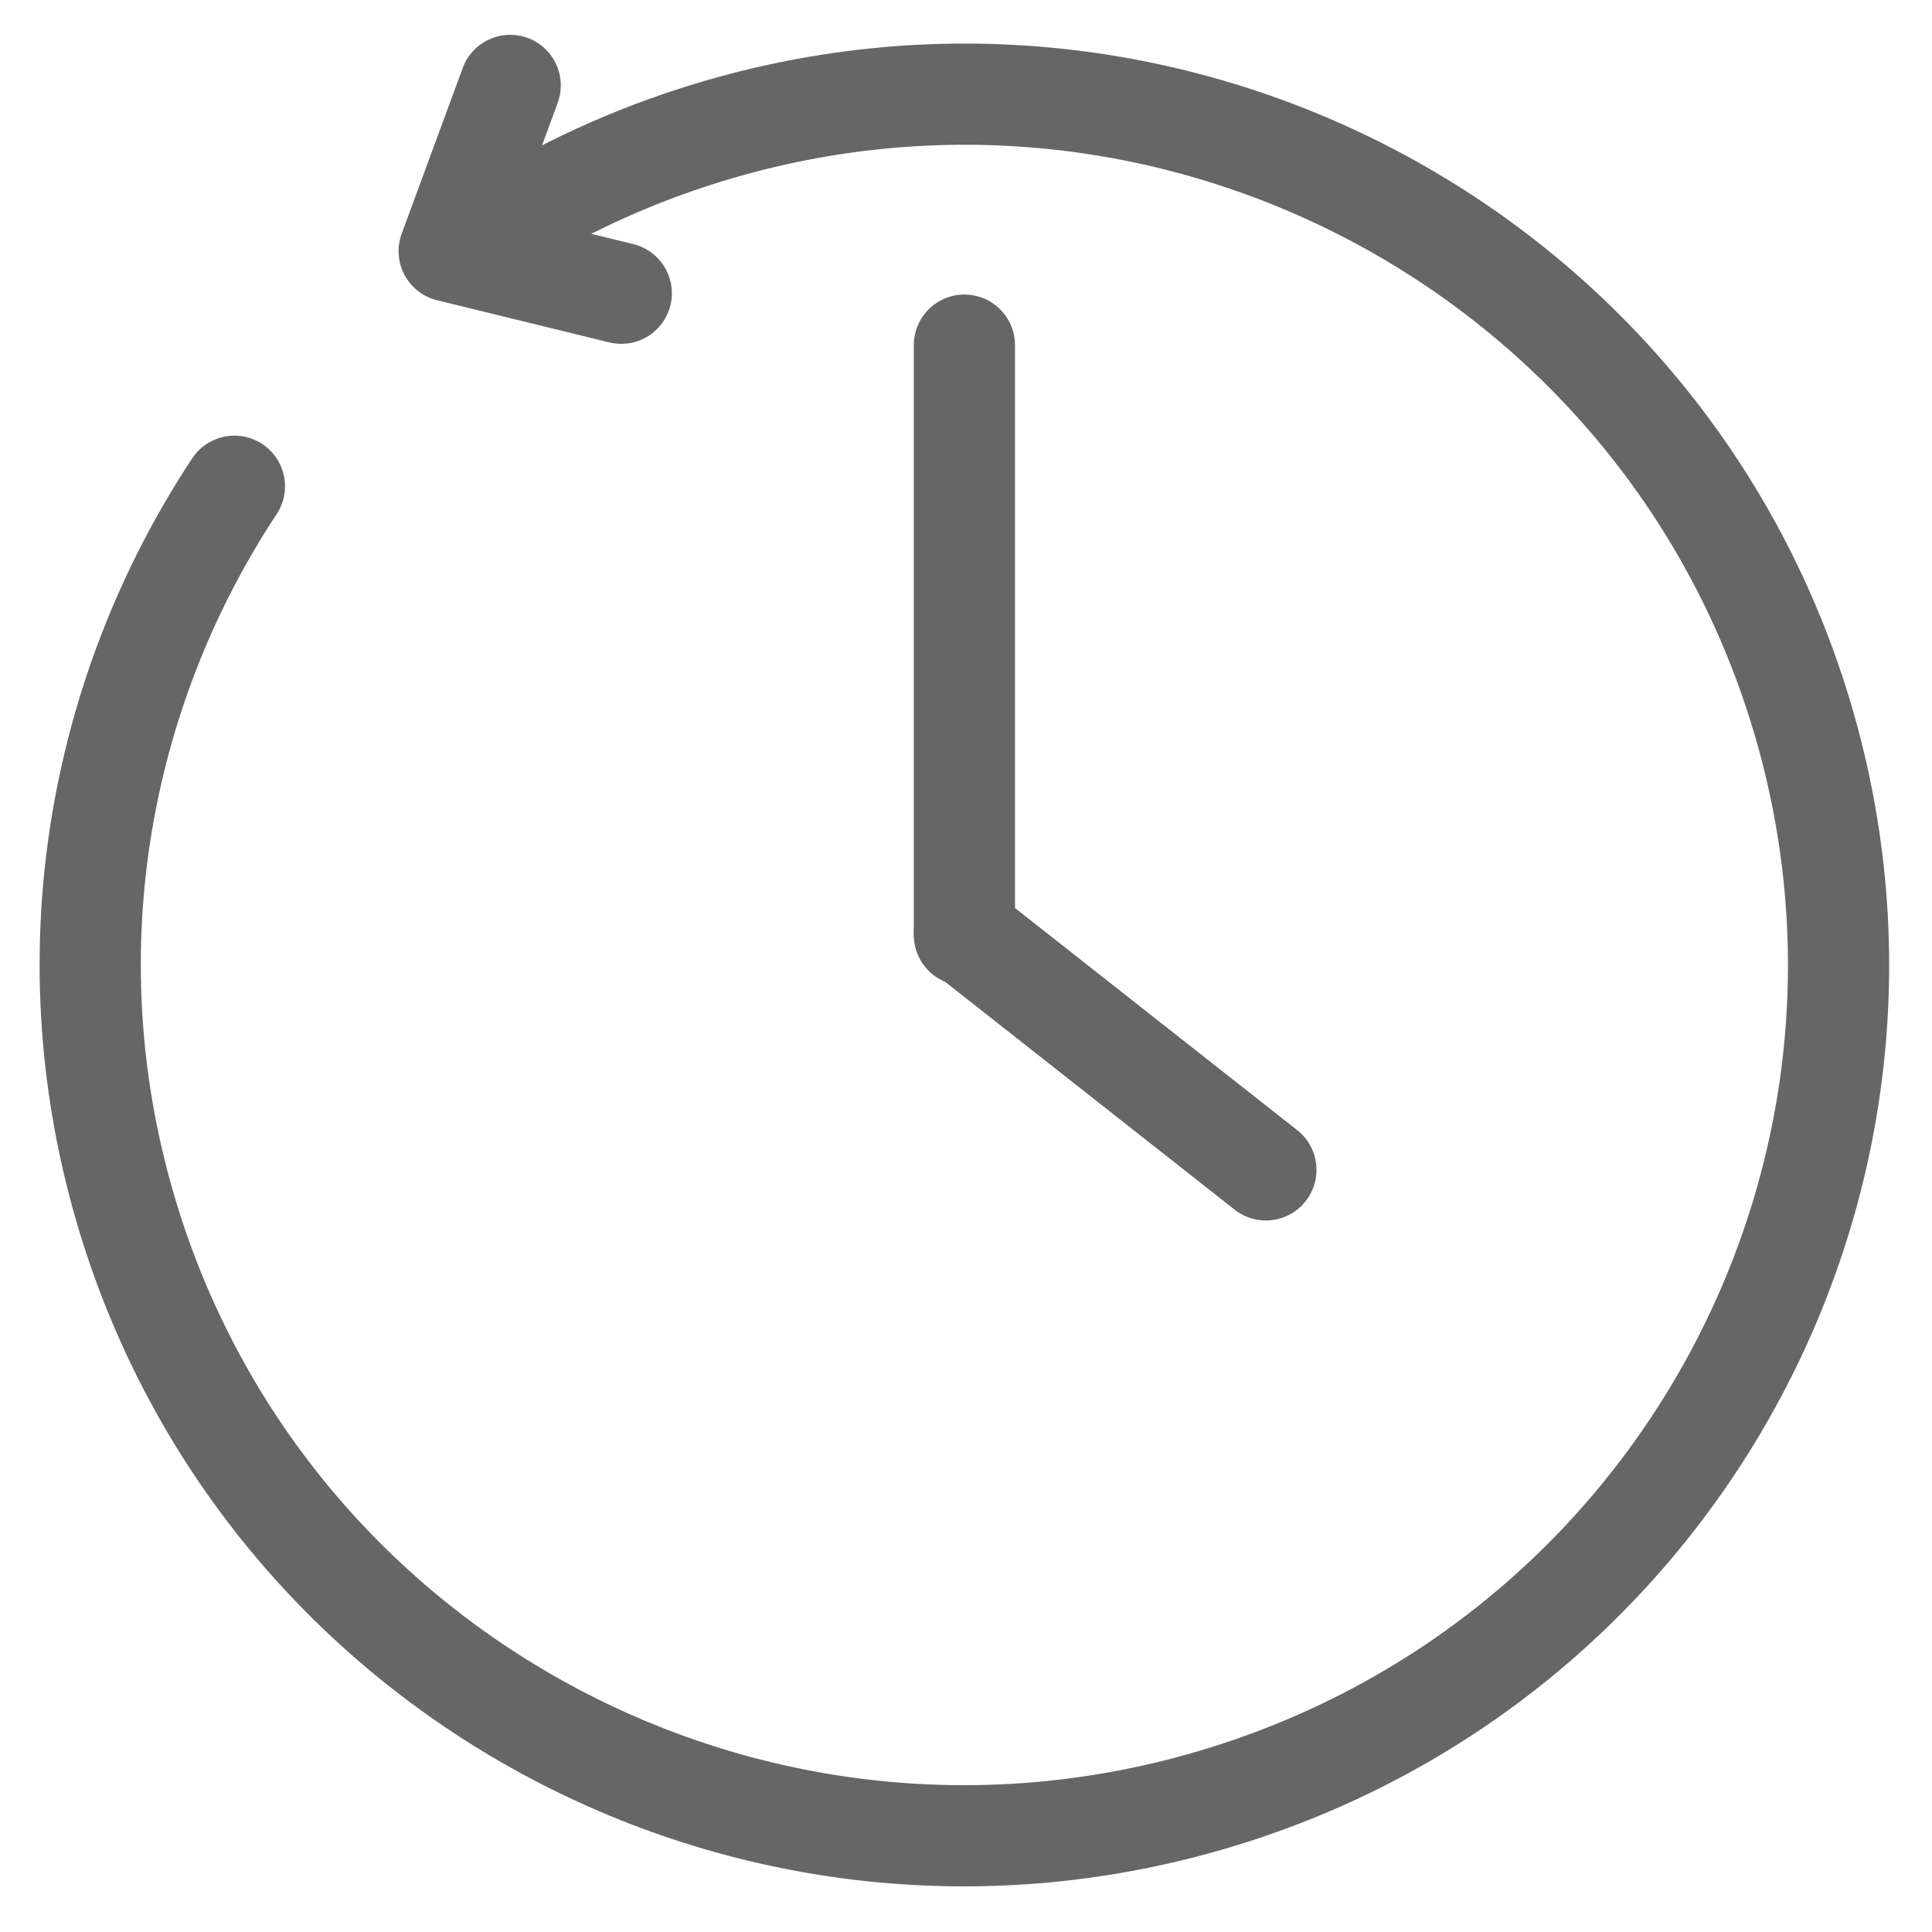 <?xml version="1.0" encoding="UTF-8" standalone="no"?>
<!-- Generator: Adobe Illustrator 26.0.1, SVG Export Plug-In . SVG Version: 6.00 Build 0)  -->

<svg
   version="1.1"
   id="Ebene_1"
   x="0px"
   y="0px"
   viewBox="0 0 1000 1000"
   style="enable-background:new 0 0 1000 1000;"
   xml:space="preserve"
   xmlns="http://www.w3.org/2000/svg"
   xmlns:svg="http://www.w3.org/2000/svg"><defs
   id="defs839" />
<style
   type="text/css"
   id="style824">
	.st0{fill:#F2F2F2;stroke:#666666;stroke-width:40;stroke-linecap:round;stroke-linejoin:round;stroke-miterlimit:10;}
	.st1{fill:#F2F2F2;stroke:#666666;stroke-width:39.804;stroke-linecap:round;stroke-linejoin:round;stroke-miterlimit:10;}
	.st2{fill:none;stroke:#666666;stroke-width:39.804;stroke-linecap:round;stroke-linejoin:round;stroke-miterlimit:10;}
	.st3{fill:none;stroke:#666666;stroke-width:68.037;stroke-linecap:round;stroke-linejoin:round;stroke-miterlimit:10;}
	.st4{fill:#666666;}
	.st5{fill:none;stroke:#666666;stroke-width:40;stroke-linecap:round;stroke-linejoin:round;stroke-miterlimit:10;}
	.st6{fill:#F2F2F2;}
	.st7{fill:none;stroke:#666666;stroke-width:98.74;stroke-linecap:round;stroke-linejoin:round;stroke-miterlimit:10;}
	.st8{fill:none;stroke:#666666;stroke-width:90;stroke-linecap:round;stroke-linejoin:round;stroke-miterlimit:10;}
	.st9{fill:#F2F2F2;stroke:#666666;stroke-width:28;stroke-linecap:round;stroke-linejoin:round;stroke-miterlimit:10;}
	.st10{fill:#FFFFFF;}
	.st11{fill:#FFFFFF;stroke:#2F2D7E;stroke-width:40;stroke-linecap:round;stroke-linejoin:round;stroke-miterlimit:10;}
	.st12{fill:none;stroke:#2F2D7E;stroke-width:40;stroke-linecap:round;stroke-linejoin:round;stroke-miterlimit:10;}
	.st13{fill:#FFFFFF;stroke:#2F2D7E;stroke-width:30;stroke-linecap:round;stroke-linejoin:round;stroke-miterlimit:10;}
	.st14{fill:none;stroke:#808080;stroke-width:40;stroke-linecap:round;stroke-linejoin:round;stroke-miterlimit:10;}
	.st15{fill:none;stroke:#808080;stroke-width:110;stroke-linecap:round;stroke-linejoin:round;stroke-miterlimit:10;}
	.st16{clip-path:url(#SVGID_00000036237080010920901700000009073086797422367142_);}
	.st17{fill:#EAA58D;}
	.st18{fill:none;stroke:#808080;stroke-width:70;stroke-linecap:round;stroke-linejoin:round;stroke-miterlimit:10;}
</style>
<path
   class="st10"
   d="M 931.808,367.844 C 1004.77,605.86 870.238,857.731 631.292,930.417 392.346,1003.104 139.507,869.083 66.545,631.067 5.813,432.962 88.845,225.246 256.165,119.247 289.87,97.89 326.992,80.671 367.048,68.493 605.994,-4.194 858.833,129.827 931.808,367.844 Z"
   id="path826"
   style="stroke-width:1.309;fill:none;fill-opacity:1" />
<path
   class="st11"
   d="M 256.165,119.26 C 289.87,97.903 326.992,80.684 367.048,68.506 605.981,-4.18 858.833,129.84 931.795,367.857 1004.757,605.873 870.225,857.744 631.279,930.43 392.333,1003.117 139.494,869.096 66.532,631.08 25.625,497.622 49.954,359.817 121.332,251.684"
   id="path828"
   style="stroke-width:52.376;stroke-miterlimit:10;stroke-dasharray:none;fill:none;fill-opacity:1;stroke:#666666;stroke-opacity:1" />
<polyline
   class="st12"
   points="326.64,154.08 302.5,219.62 370.56,236.27 "
   id="polyline830"
   transform="matrix(1.309,0,0,1.309,-163.484,-157.489)"
   style="fill:none;fill-opacity:1;stroke:#666666;stroke-opacity:1" />
<line
   class="st12"
   x1="499.17"
   y1="483.965"
   x2="499.17"
   y2="178.643"
   id="line832"
   style="fill:none;fill-opacity:1;stroke:#666666;stroke-opacity:1;stroke-width:52.377;stroke-miterlimit:10;stroke-dasharray:none" />
<line
   class="st12"
   x1="499.17"
   y1="482.708"
   x2="655.216"
   y2="605.52"
   id="line834"
   style="fill:none;fill-opacity:1;stroke:#666666;stroke-opacity:1;stroke-width:52.377;stroke-miterlimit:10;stroke-dasharray:none" />
</svg>
